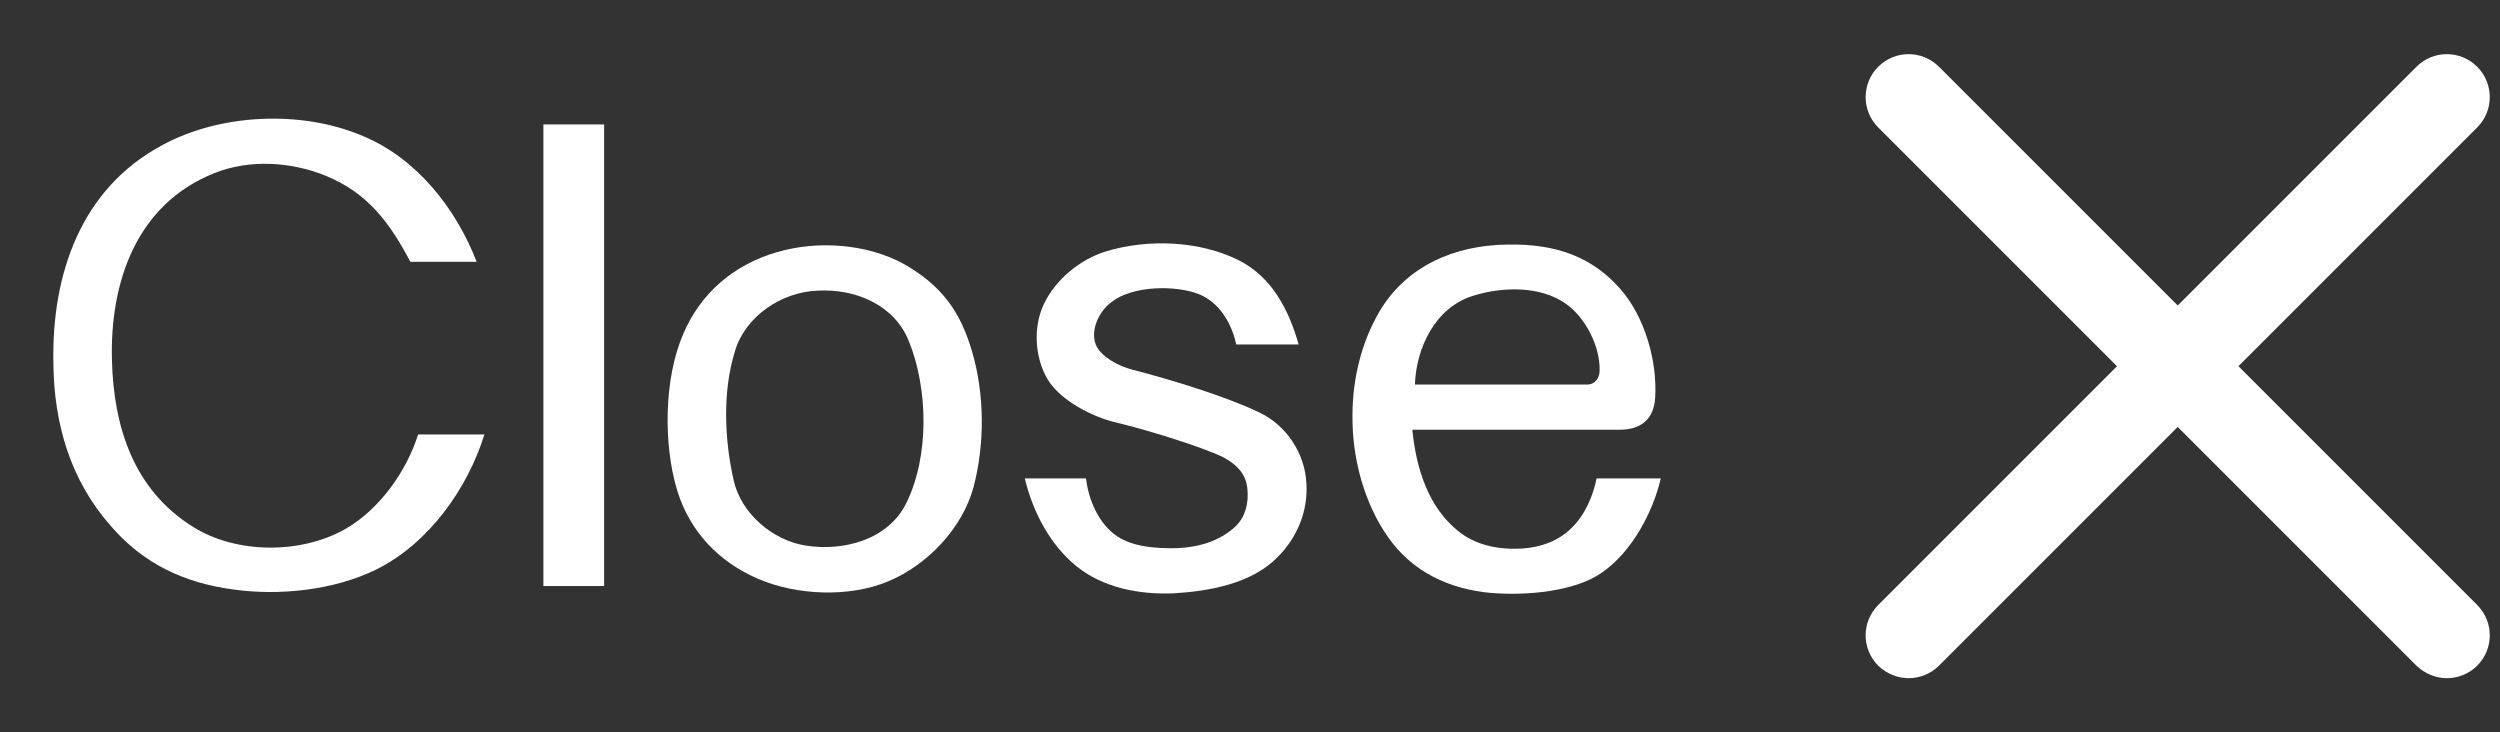 <?xml version="1.0" encoding="utf-8"?>
<!-- Generator: Adobe Illustrator 24.0.1, SVG Export Plug-In . SVG Version: 6.00 Build 0)  -->
<svg version="1.1" id="icon" xmlns="http://www.w3.org/2000/svg" xmlns:xlink="http://www.w3.org/1999/xlink" x="0px" y="0px"
	 viewBox="0 0 58.06 17" style="enable-background:new 0 0 58.06 17;" xml:space="preserve">
<rect x="0" y="0" width="58.06" height="17" fill="#333333" stroke="none"/>
<style type="text/css">
	.st0{fill:#FFFFFF;}
</style>
<g>
	<g>
		<g>
			<path class="st0" d="M8.73,13.23c-0.98,0.48-2.25,0.61-3.31,0.46c-1.14-0.15-2.1-0.6-2.86-1.49c-0.92-1.05-1.31-2.35-1.32-3.78
				C1.2,6.4,1.86,4.39,3.77,3.37c1.32-0.72,3.21-0.83,4.66-0.21c1.25,0.52,2.16,1.68,2.64,2.92H9.53C9.05,5.17,8.54,4.48,7.56,4.08
				C6.77,3.76,5.81,3.69,4.98,4.02C3.17,4.74,2.55,6.55,2.6,8.37c0.04,1.54,0.5,3.01,1.89,3.87c0.99,0.62,2.49,0.64,3.54,0.04
				c0.78-0.45,1.41-1.33,1.68-2.19h1.54C10.86,11.35,9.95,12.63,8.73,13.23z"/>
		</g>
		<g>
			<path class="st0" d="M12.62,13.62V2.89h1.41v10.72H12.62z"/>
		</g>
		<g>
			<path class="st0" d="M20.63,13.5c-0.9,0.38-2.13,0.33-3.03-0.06c-0.9-0.39-1.57-1.08-1.87-2.04c-0.33-1.08-0.31-2.62,0.14-3.65
				c0.4-0.94,1.17-1.6,2.16-1.89c0.98-0.29,2.12-0.19,2.96,0.27c0.88,0.5,1.32,1.11,1.59,2.05c0.29,1,0.29,2.14,0.03,3.13
				C22.35,12.27,21.54,13.12,20.63,13.5z M18.99,6.75c-0.83,0.03-1.67,0.58-1.92,1.4c-0.29,0.93-0.25,2.04-0.03,3.01
				c0.17,0.76,0.9,1.39,1.67,1.51c0.87,0.14,1.92-0.13,2.34-0.99c0.54-1.1,0.5-2.66,0.06-3.75C20.78,7.09,19.88,6.7,18.99,6.75z"/>
		</g>
		<g>
			<path class="st0" d="M29.67,12.94c-0.61,0.62-1.59,0.79-2.42,0.84c-0.78,0.03-1.62-0.12-2.25-0.63c-0.62-0.5-1.02-1.28-1.2-2.04
				h1.42c0.06,0.48,0.27,0.99,0.65,1.29c0.39,0.31,0.99,0.34,1.47,0.33c0.51-0.02,1-0.17,1.36-0.51c0.23-0.23,0.3-0.54,0.27-0.86
				c-0.03-0.38-0.29-0.6-0.58-0.75c-0.5-0.24-1.79-0.64-2.52-0.81c-0.48-0.12-1.23-0.48-1.54-0.99c-0.3-0.51-0.34-1.21-0.09-1.74
				c0.27-0.58,0.85-1.05,1.44-1.23c0.98-0.3,2.19-0.25,3.1,0.21c0.76,0.39,1.15,1.14,1.38,1.95h-1.45c-0.1-0.48-0.39-0.98-0.87-1.17
				c-0.54-0.21-1.53-0.2-2.02,0.18c-0.3,0.22-0.49,0.64-0.38,0.97c0.1,0.3,0.56,0.53,0.84,0.6c0.93,0.24,2.2,0.63,2.97,1
				c0.63,0.3,1.06,0.96,1.09,1.65C30.38,11.88,30.12,12.49,29.67,12.94z"/>
		</g>
		<g>
			<path class="st0" d="M37.17,13.32c-0.61,0.41-1.69,0.52-2.55,0.45c-0.96-0.09-1.81-0.48-2.38-1.29
				c-0.55-0.78-0.84-1.82-0.83-2.83c0-0.86,0.21-1.68,0.6-2.37c0.64-1.12,1.8-1.59,3.01-1.6c1.11-0.02,1.95,0.28,2.61,1.03
				c0.57,0.65,0.86,1.67,0.81,2.52c-0.03,0.51-0.33,0.75-0.83,0.75h-4.81c0.09,0.92,0.38,1.8,1.06,2.35
				c0.42,0.34,0.95,0.44,1.49,0.41c0.43-0.03,0.84-0.17,1.15-0.48c0.32-0.31,0.5-0.76,0.58-1.15h1.49
				C38.4,11.85,37.92,12.82,37.17,13.32z M36.36,7.05c-0.6-0.42-1.49-0.39-2.15-0.18c-0.88,0.27-1.32,1.21-1.35,2.06h4
				c0.2,0,0.29-0.17,0.29-0.33C37.16,8.05,36.83,7.38,36.36,7.05z"/>
		</g>
	</g>
	<g>
		<path class="st0" d="M56.83,15.75c-0.26,0-0.51-0.1-0.71-0.29l-12.5-12.5c-0.39-0.39-0.39-1.02,0-1.41s1.02-0.39,1.41,0l12.5,12.5
			c0.39,0.39,0.39,1.02,0,1.41C57.34,15.65,57.08,15.75,56.83,15.75z"/>
	</g>
	<g>
		<path class="st0" d="M44.33,15.75c-0.26,0-0.51-0.1-0.71-0.29c-0.39-0.39-0.39-1.02,0-1.41l12.5-12.5c0.39-0.39,1.02-0.39,1.41,0
			s0.39,1.02,0,1.41l-12.5,12.5C44.84,15.65,44.58,15.75,44.33,15.75z"/>
	</g>
</g>
</svg>
